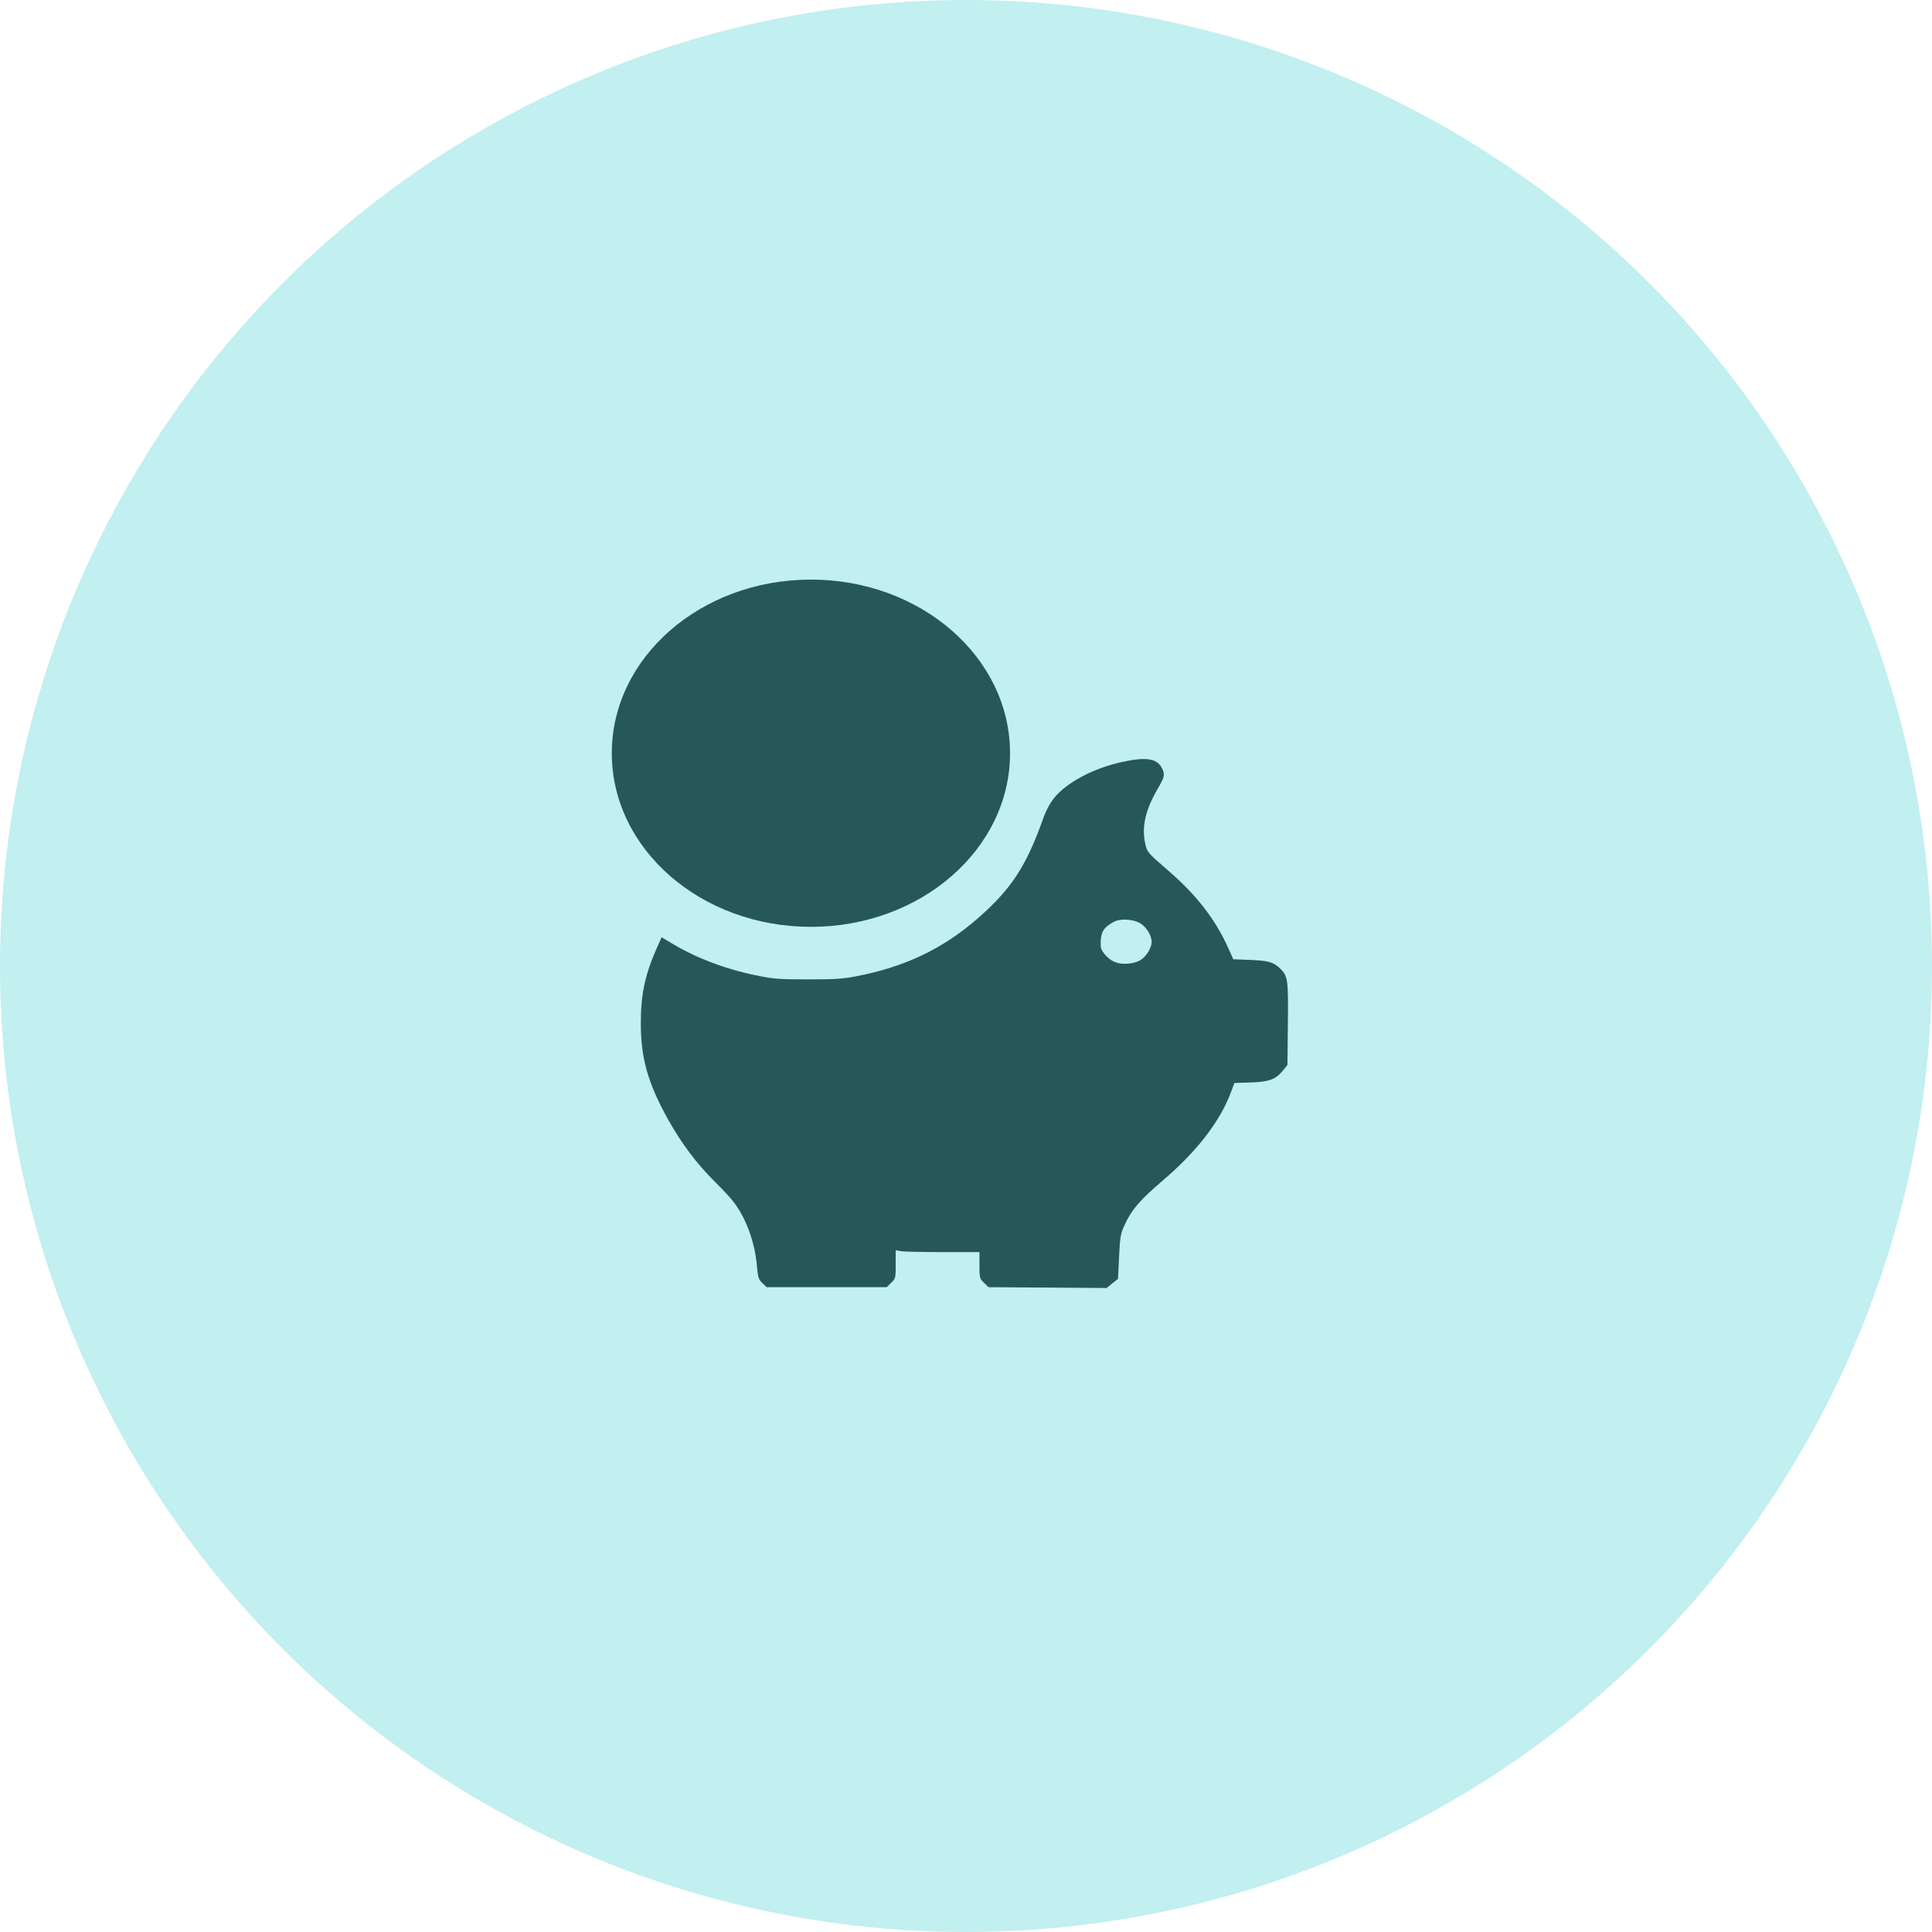 <svg width="60" height="60" viewBox="0 0 60 60" fill="none" xmlns="http://www.w3.org/2000/svg">
<circle cx="30" cy="30" r="30" fill="#C2EFF0"/>
<path d="M34.807 23.673C33.935 23.87 33.121 24.306 32.736 24.783C32.606 24.947 32.485 25.169 32.389 25.441C31.869 26.904 31.401 27.616 30.37 28.517C29.281 29.469 28.082 30.039 26.564 30.324C26.135 30.403 25.914 30.416 25.095 30.416C24.285 30.416 24.054 30.403 23.645 30.324C22.662 30.139 21.713 29.796 20.942 29.343L20.547 29.108L20.402 29.431C20.026 30.286 19.901 30.877 19.901 31.782C19.901 32.867 20.123 33.647 20.754 34.778C21.173 35.524 21.636 36.136 22.19 36.689C22.416 36.911 22.666 37.18 22.753 37.289C23.158 37.796 23.442 38.567 23.505 39.3C23.539 39.669 23.553 39.728 23.674 39.845L23.808 39.975H25.673H27.537L27.677 39.837C27.812 39.707 27.817 39.69 27.817 39.262V38.827L27.976 38.856C28.058 38.873 28.645 38.885 29.272 38.885H30.418V39.292C30.418 39.686 30.423 39.707 30.558 39.837L30.698 39.975L32.533 39.987L34.369 40L34.542 39.858L34.721 39.715L34.754 39.028C34.783 38.407 34.803 38.311 34.923 38.047C35.145 37.565 35.39 37.28 36.089 36.681C37.187 35.746 37.91 34.803 38.247 33.869L38.334 33.634L38.821 33.617C39.399 33.601 39.616 33.525 39.837 33.253L39.982 33.073L39.996 31.811C40.011 30.458 39.996 30.328 39.784 30.106C39.567 29.884 39.408 29.833 38.83 29.812L38.3 29.791L38.151 29.456C37.746 28.551 37.163 27.797 36.262 27.021C35.636 26.476 35.626 26.468 35.569 26.212C35.448 25.68 35.569 25.152 35.959 24.486C36.176 24.117 36.185 24.042 36.075 23.836C35.916 23.547 35.569 23.501 34.807 23.673ZM35.424 28.681C35.602 28.79 35.766 29.058 35.766 29.247C35.766 29.435 35.602 29.703 35.424 29.812C35.318 29.879 35.178 29.917 35 29.93C34.687 29.946 34.475 29.85 34.282 29.603C34.186 29.477 34.172 29.418 34.186 29.196C34.205 28.916 34.292 28.794 34.586 28.631C34.788 28.517 35.207 28.543 35.424 28.681Z" fill="#265859"/>
<ellipse cx="25.184" cy="23.392" rx="6.184" ry="5.392" fill="#265859"/>
</svg>

